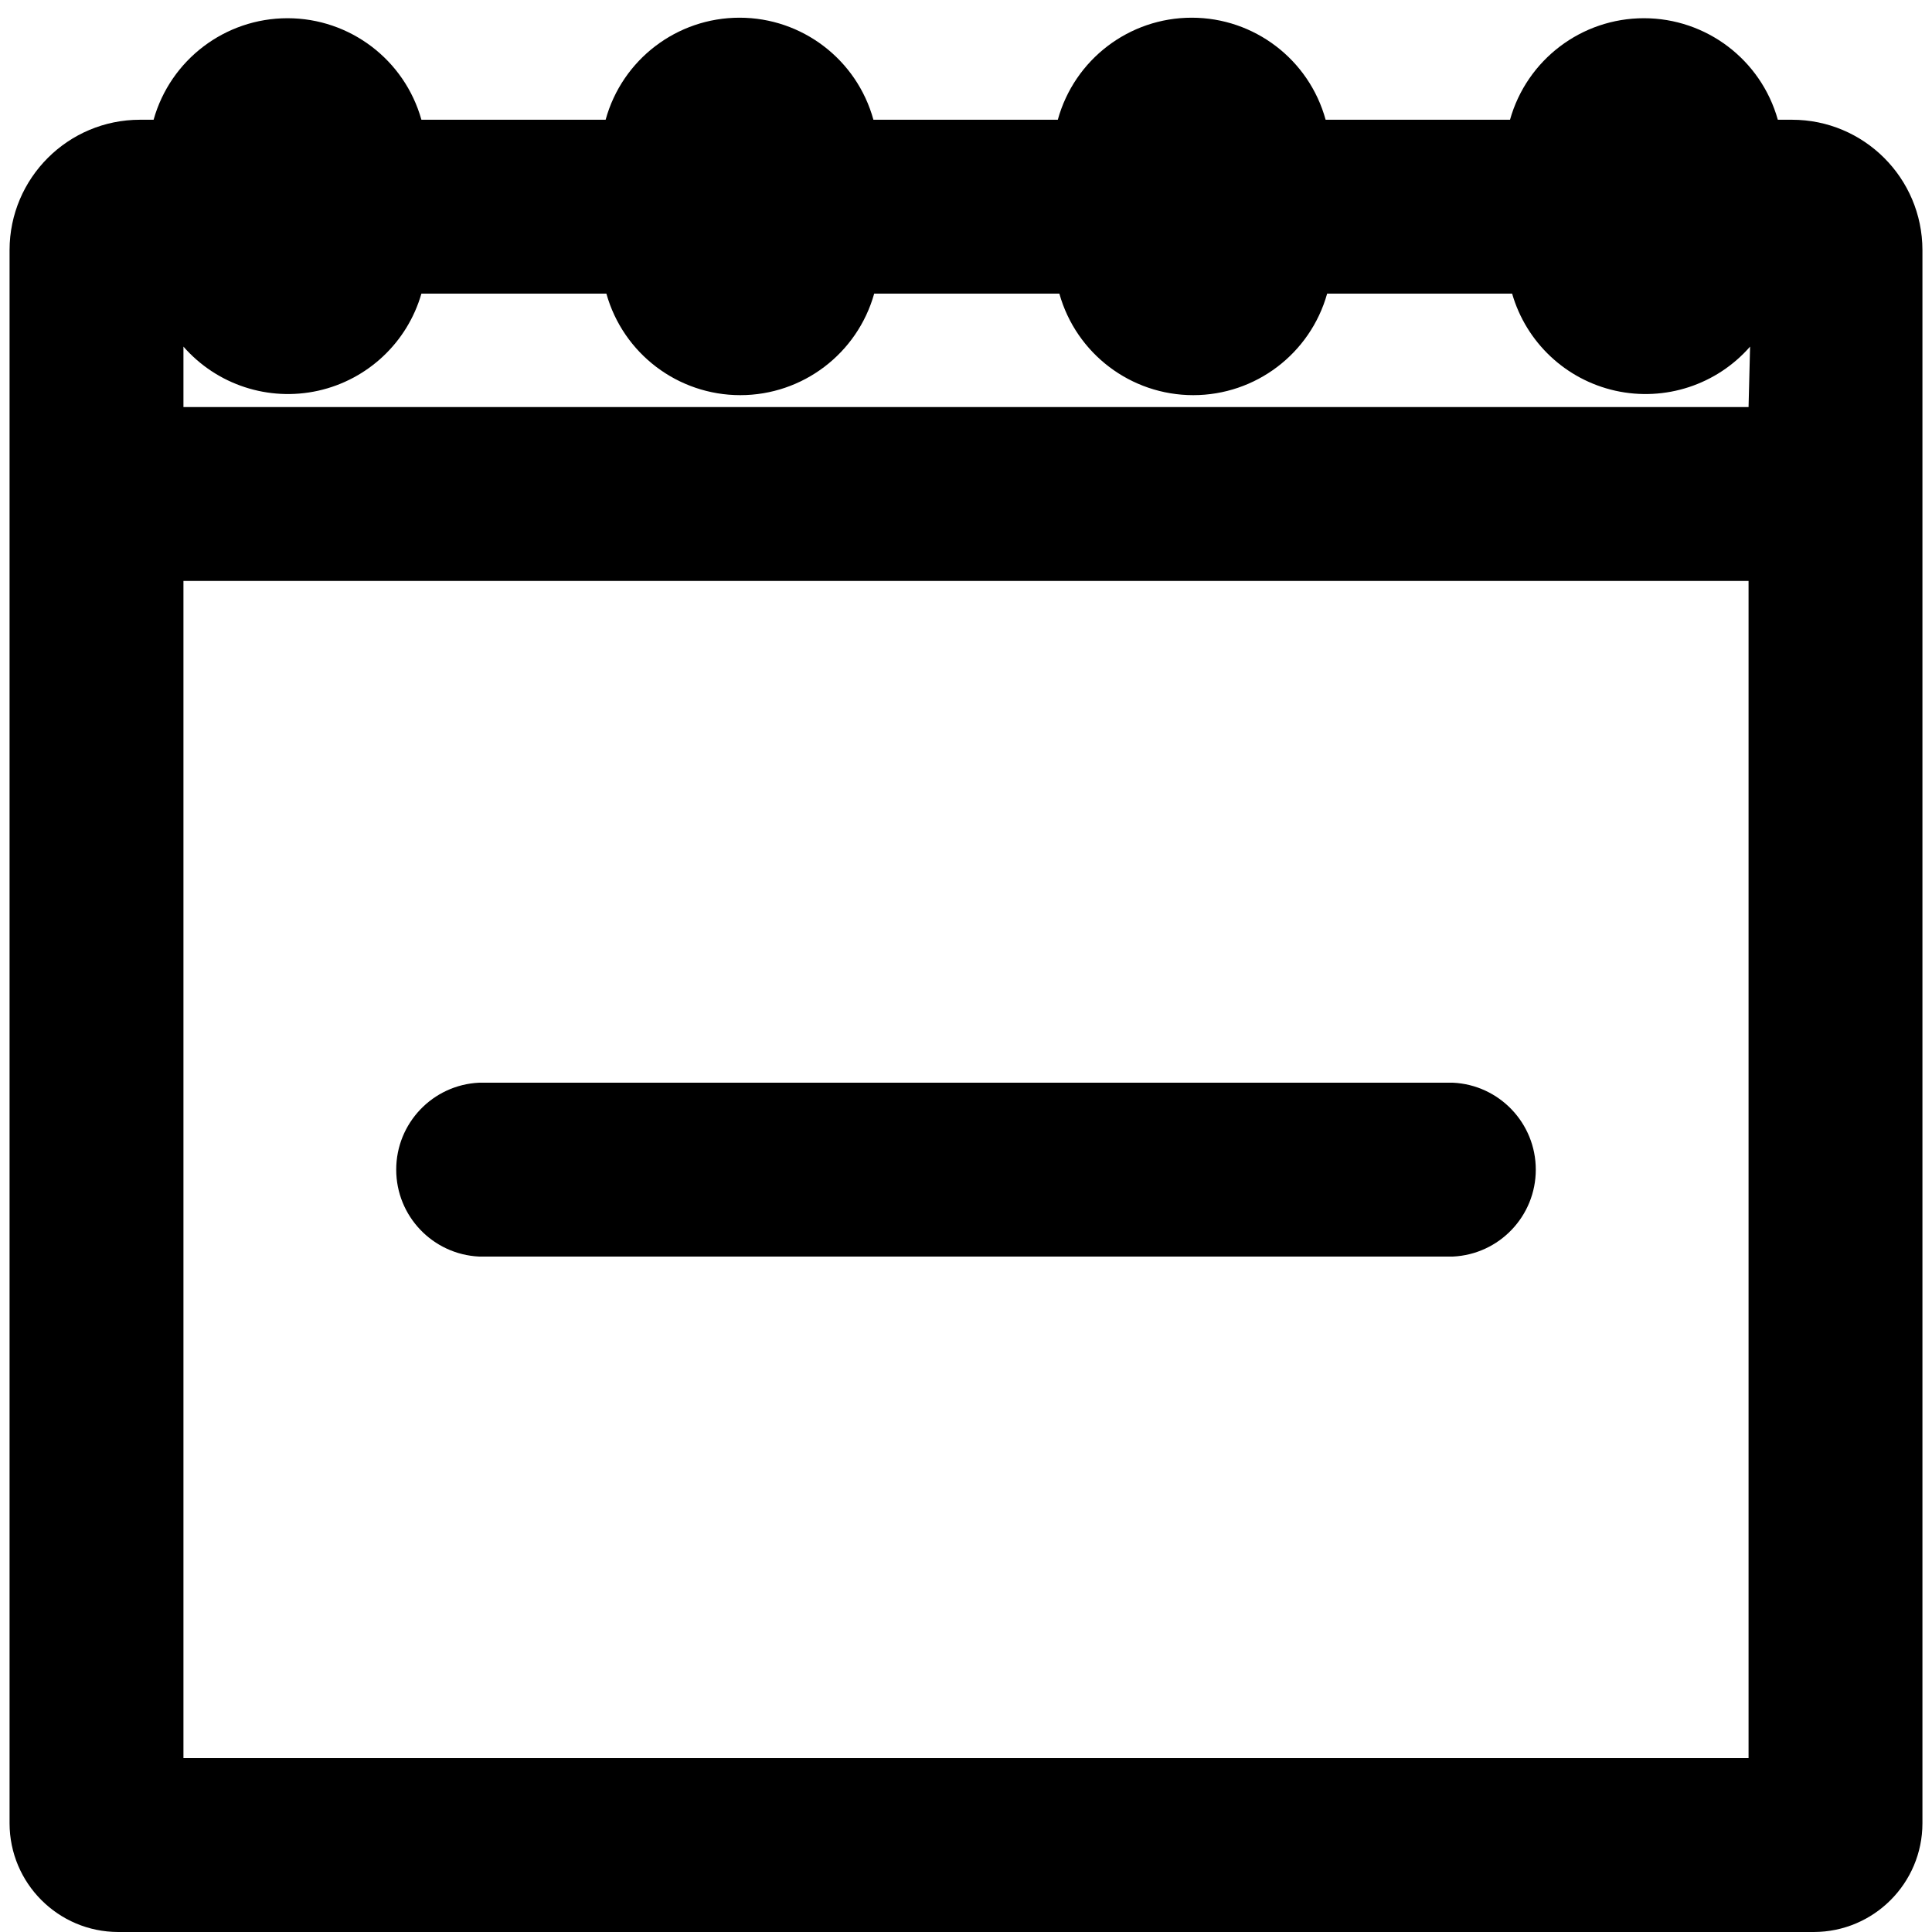 <?xml version="1.0" encoding="UTF-8"?>
<svg width="100px" height="100px" viewBox="0 0 100 100" version="1.1" xmlns="http://www.w3.org/2000/svg" xmlns:xlink="http://www.w3.org/1999/xlink">
    <!-- Generator: Sketch 57.1 (83088) - https://sketch.com -->
    <title>bold/calendar-minus-bold</title>
    <desc>Created with Sketch.</desc>
    <g id="bold/calendar-minus" stroke="none" stroke-width="1" fill="none" fill-rule="evenodd">
        <path d="M61.683,0.916 C64.919,0.916 67.756,3.078 68.614,6.198 L78.158,6.198 C79.03,3.091 81.862,0.943 85.089,0.943 C88.316,0.943 91.149,3.091 92.02,6.198 L92.752,6.198 C96.478,6.198 99.499,9.215 99.505,12.941 L99.505,94.376 C99.5,97.48 96.985,99.995 93.881,100 L6.119,100 C3.015,99.995 0.5,97.48 0.495,94.376 L0.495,12.941 C0.501,9.215 3.522,6.198 7.248,6.198 L7.95,6.198 C8.822,3.091 11.654,0.943 14.881,0.943 C18.108,0.943 20.941,3.091 21.812,6.198 L31.347,6.198 C32.205,3.078 35.042,0.916 38.277,0.916 C41.513,0.916 44.35,3.078 45.208,6.198 L54.752,6.198 C55.611,3.078 58.448,0.916 61.683,0.916 Z M90.505,30.069 L9.495,30.069 L9.495,91 L90.505,91 L90.505,30.069 Z M75.198,56.04 C77.601,56.152 79.492,58.134 79.492,60.54 C79.492,62.946 77.601,64.927 75.198,65.04 L24.802,65.04 C22.399,64.927 20.508,62.946 20.508,60.54 C20.508,58.134 22.399,56.152 24.802,56.04 L75.198,56.04 Z M31.386,15.198 L21.812,15.198 C21.084,17.725 19.034,19.652 16.467,20.224 C13.9,20.795 11.227,19.92 9.495,17.941 L9.495,21.069 L90.505,21.069 L90.584,17.941 C88.853,19.92 86.179,20.795 83.612,20.224 C81.045,19.652 78.996,17.725 78.267,15.198 L68.693,15.198 C67.822,18.305 64.989,20.453 61.762,20.453 C58.535,20.453 55.703,18.305 54.832,15.198 L45.248,15.198 C44.376,18.305 41.544,20.453 38.317,20.453 C35.09,20.453 32.257,18.305 31.386,15.198 Z" id="Shape" fill="#000000"></path>
    </g>
</svg>